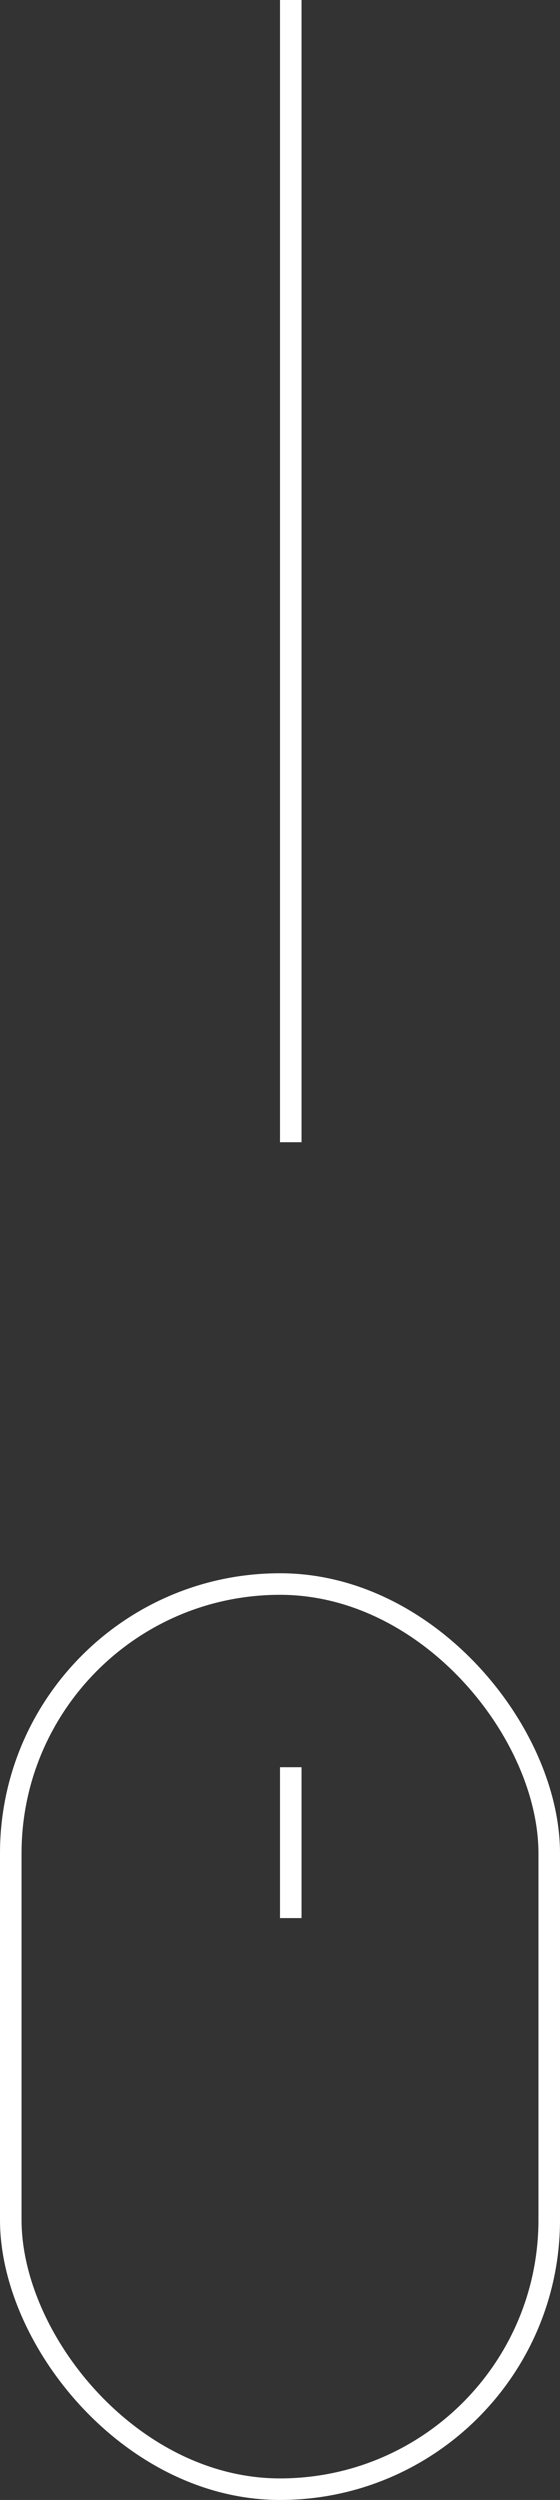 <svg width="26" height="116" fill="none" xmlns="http://www.w3.org/2000/svg"><rect width="100%" height="100%" fill="#333333" stroke="none"/><rect x=".5" y="73.5" width="25" height="42" rx="12.5" stroke="#fff"/><path stroke="#fff" d="M13.5 82v7m0-89v53"/></svg>